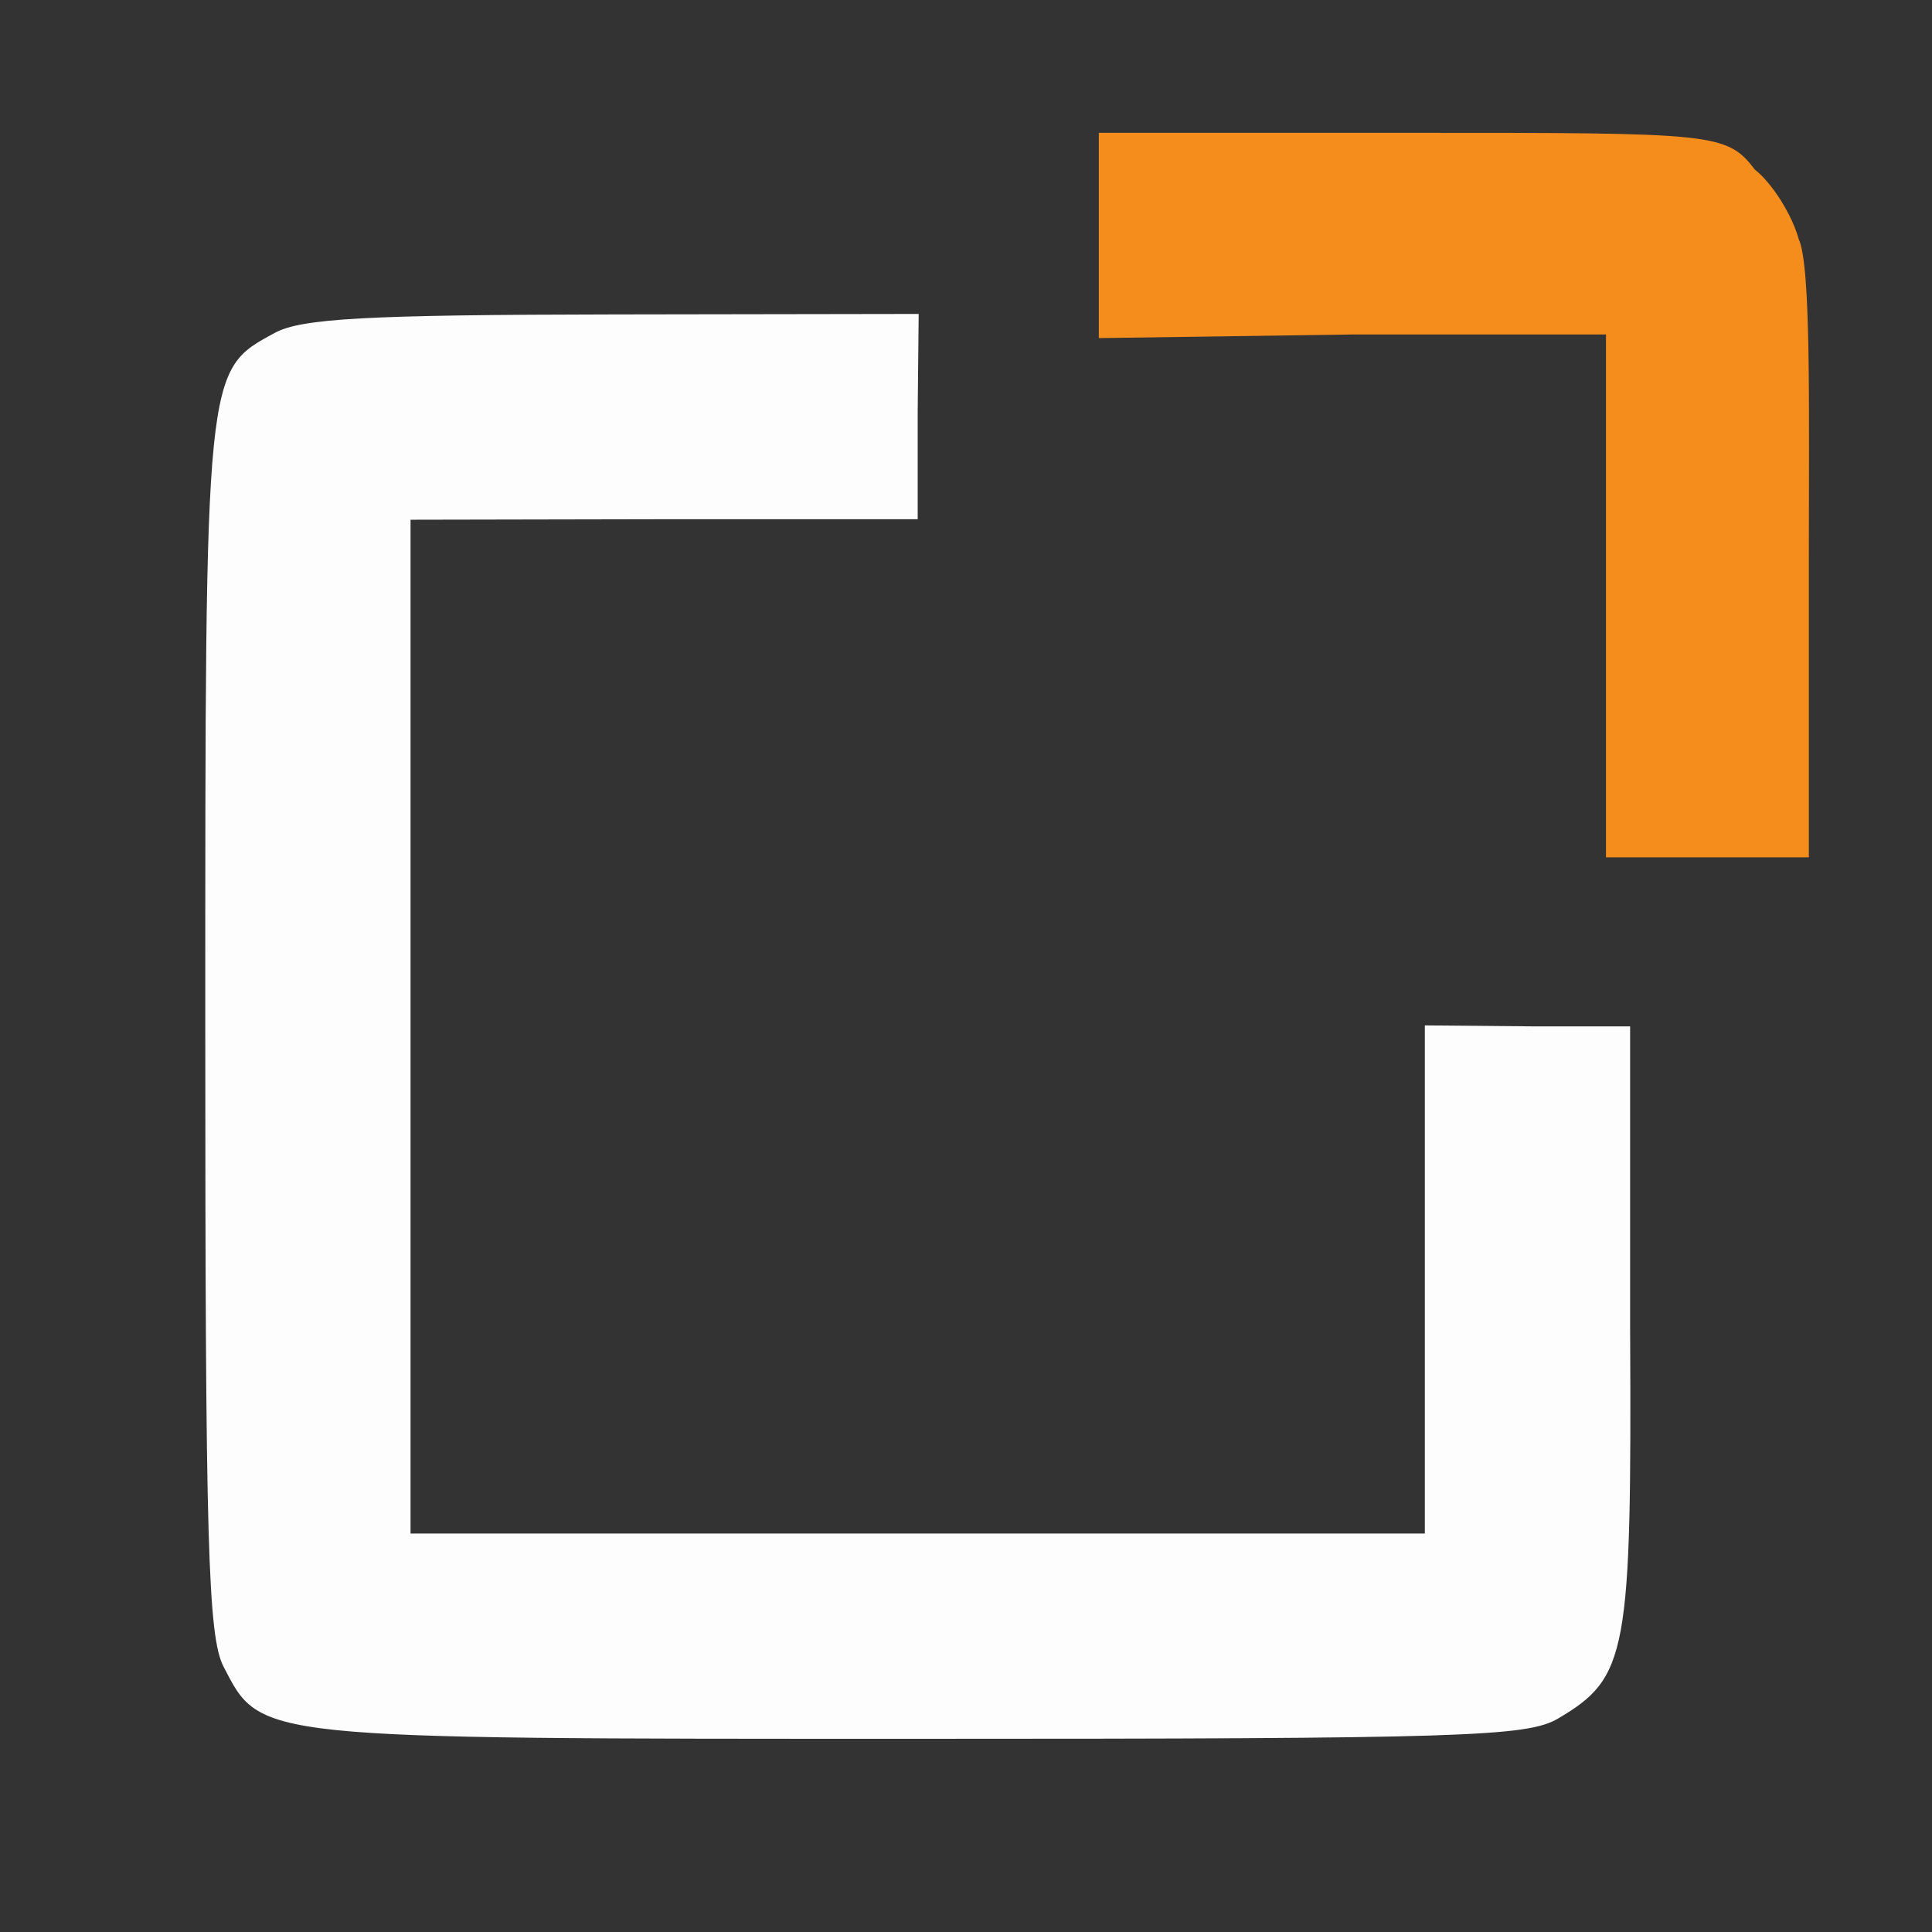 <svg xmlns="http://www.w3.org/2000/svg" width="120" height="120" viewBox="-17 -12 160 160" version="1.1">
  <rect x="-17" y="-12" width="160" height="160" fill="#333333" stroke="none"/>
  <defs>
    <linearGradient id="orangeGradient" x1="0.03" y1="0.68" x2="0.97" y2="0.32">
      <stop offset="0%" stop-color="#fdfdfd" />
      <stop offset="50%" stop-color="#fdfdfd" />
    </linearGradient>
  </defs>
  <path
    d="M 5.763 15.565 C -0.042 18.715 0 18.298 0 73 C 0 115.825 0.22 123.525 1.517 126.033 C 4.635 132.062 4.035 132 59.046 132 C 104.21 132 109.474 131.833 112.035 130.32 C 117.787 126.922 118.132 124.989 118 98 L 118 73 L 110 73 L 101 72.919 L 101 93.96 L 101 115 L 59 115 L 17 115 L 17 73.02 L 17 31.041 L 38 31 L 59 31 L 59 22 L 59.081 14 L 33.79 14.04 C 13.373 14.072 7.973 14.366 5.763 15.565"
    fill="url(#orangeGradient)"
  />
  <path
    d="M 74 7 L 74 16 L 95 15.7 L 116 15.7 L 116 36 L 116 59 L 124 59 L 132.8 59 L 132.8 34 C 132.8 22 133 10 131.96 7.795 C 131.394 5.758 129.761 3.171 128.331 2.045 C 126 -1 125 -1 100 -1 L 74 -1 L 74 7"
    stroke="none"
    fill="#f58d1c"
    fill-rule="evenodd"
  />
</svg>